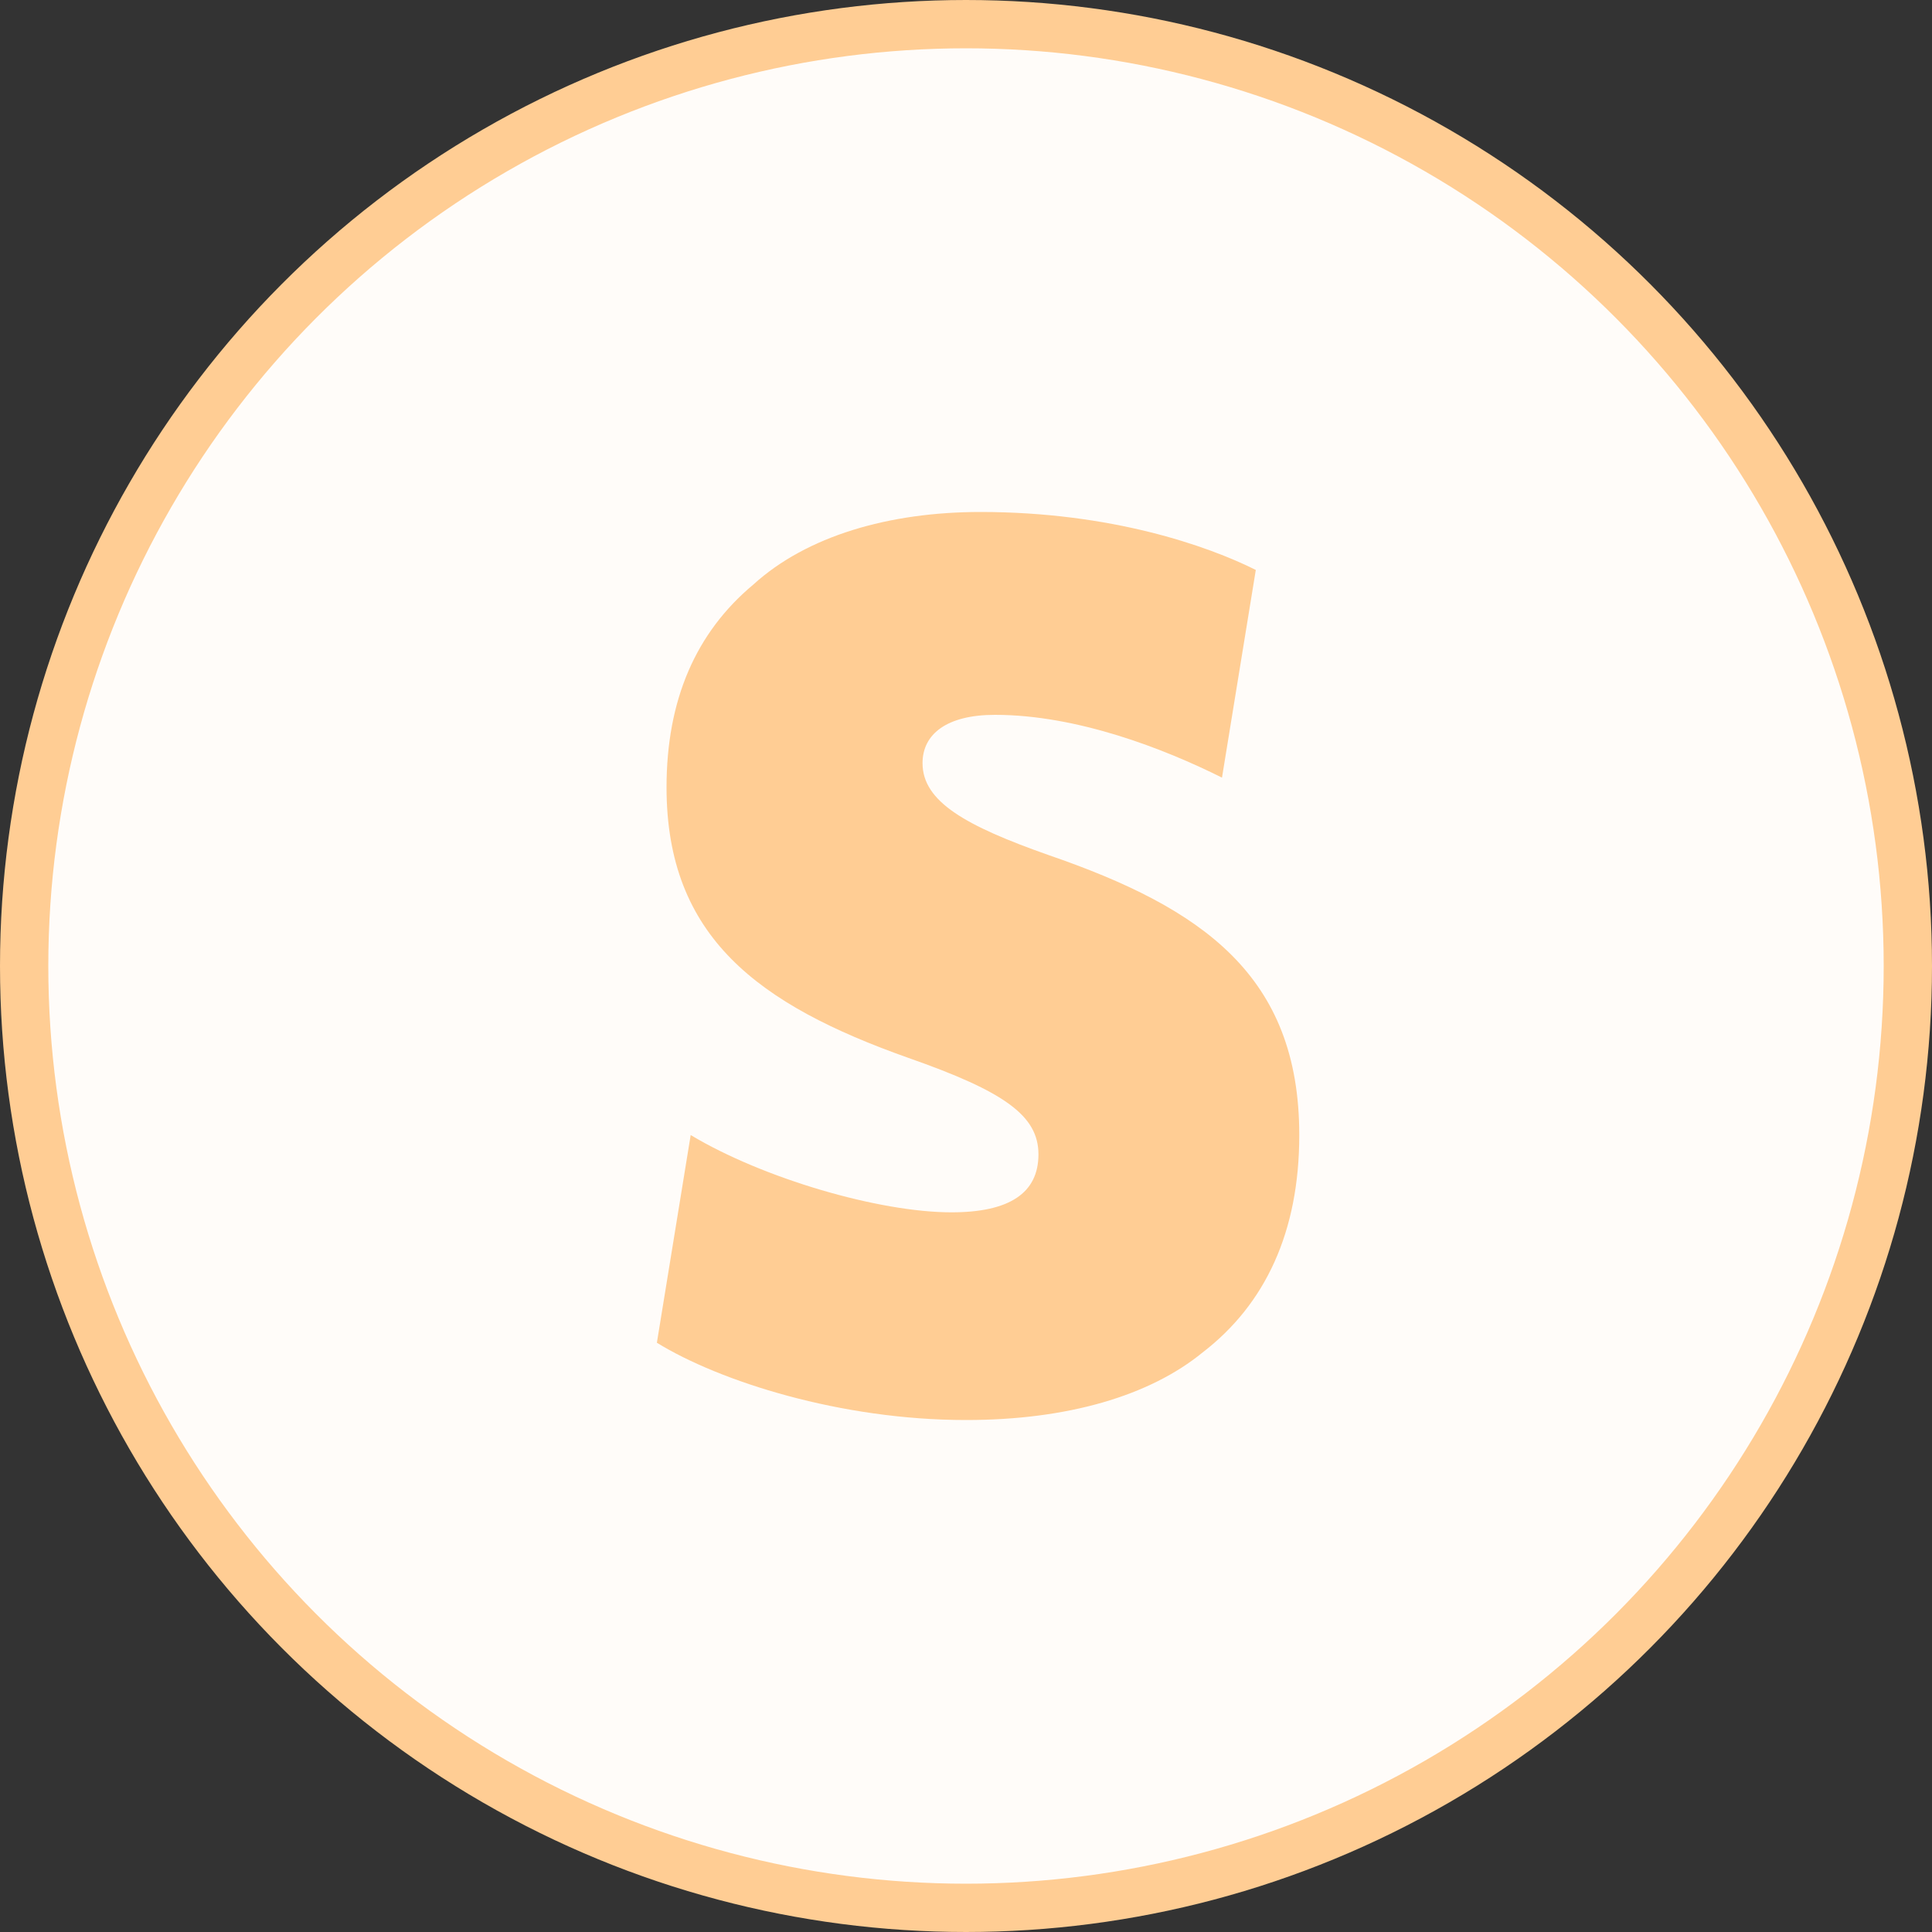 <svg width="80" height="80" xmlns="http://www.w3.org/2000/svg"><rect width="100%" height="100%" fill="#333333" stroke="none"/><g fill="none" fill-rule="evenodd"><circle stroke="#FFCD94" stroke-width="2" fill="#FFFCF9" cx="40" cy="40" r="39"/><path d="M43.4 35.4c-3.4-1.2-5.2-2.2-5.2-3.8 0-1.2 1-2 3-2 3.4 0 7 1.4 9.4 2.6l1.4-8.6c-2-1-6-2.4-11.4-2.4-3.8 0-7.2 1-9.4 3-2.4 2-3.6 4.8-3.6 8.4 0 6.2 3.8 9 10 11.2 4 1.4 5.4 2.4 5.4 4s-1.2 2.4-3.6 2.4c-3 0-7.8-1.4-10.8-3.2l-1.4 8.6c2.6 1.6 7.6 3.2 12.8 3.2 4.2 0 7.6-1 9.8-2.8 2.6-2 4-5 4-9 0-6.6-4-9.4-10.4-11.6z" fill="#FFCD94"/></g></svg>